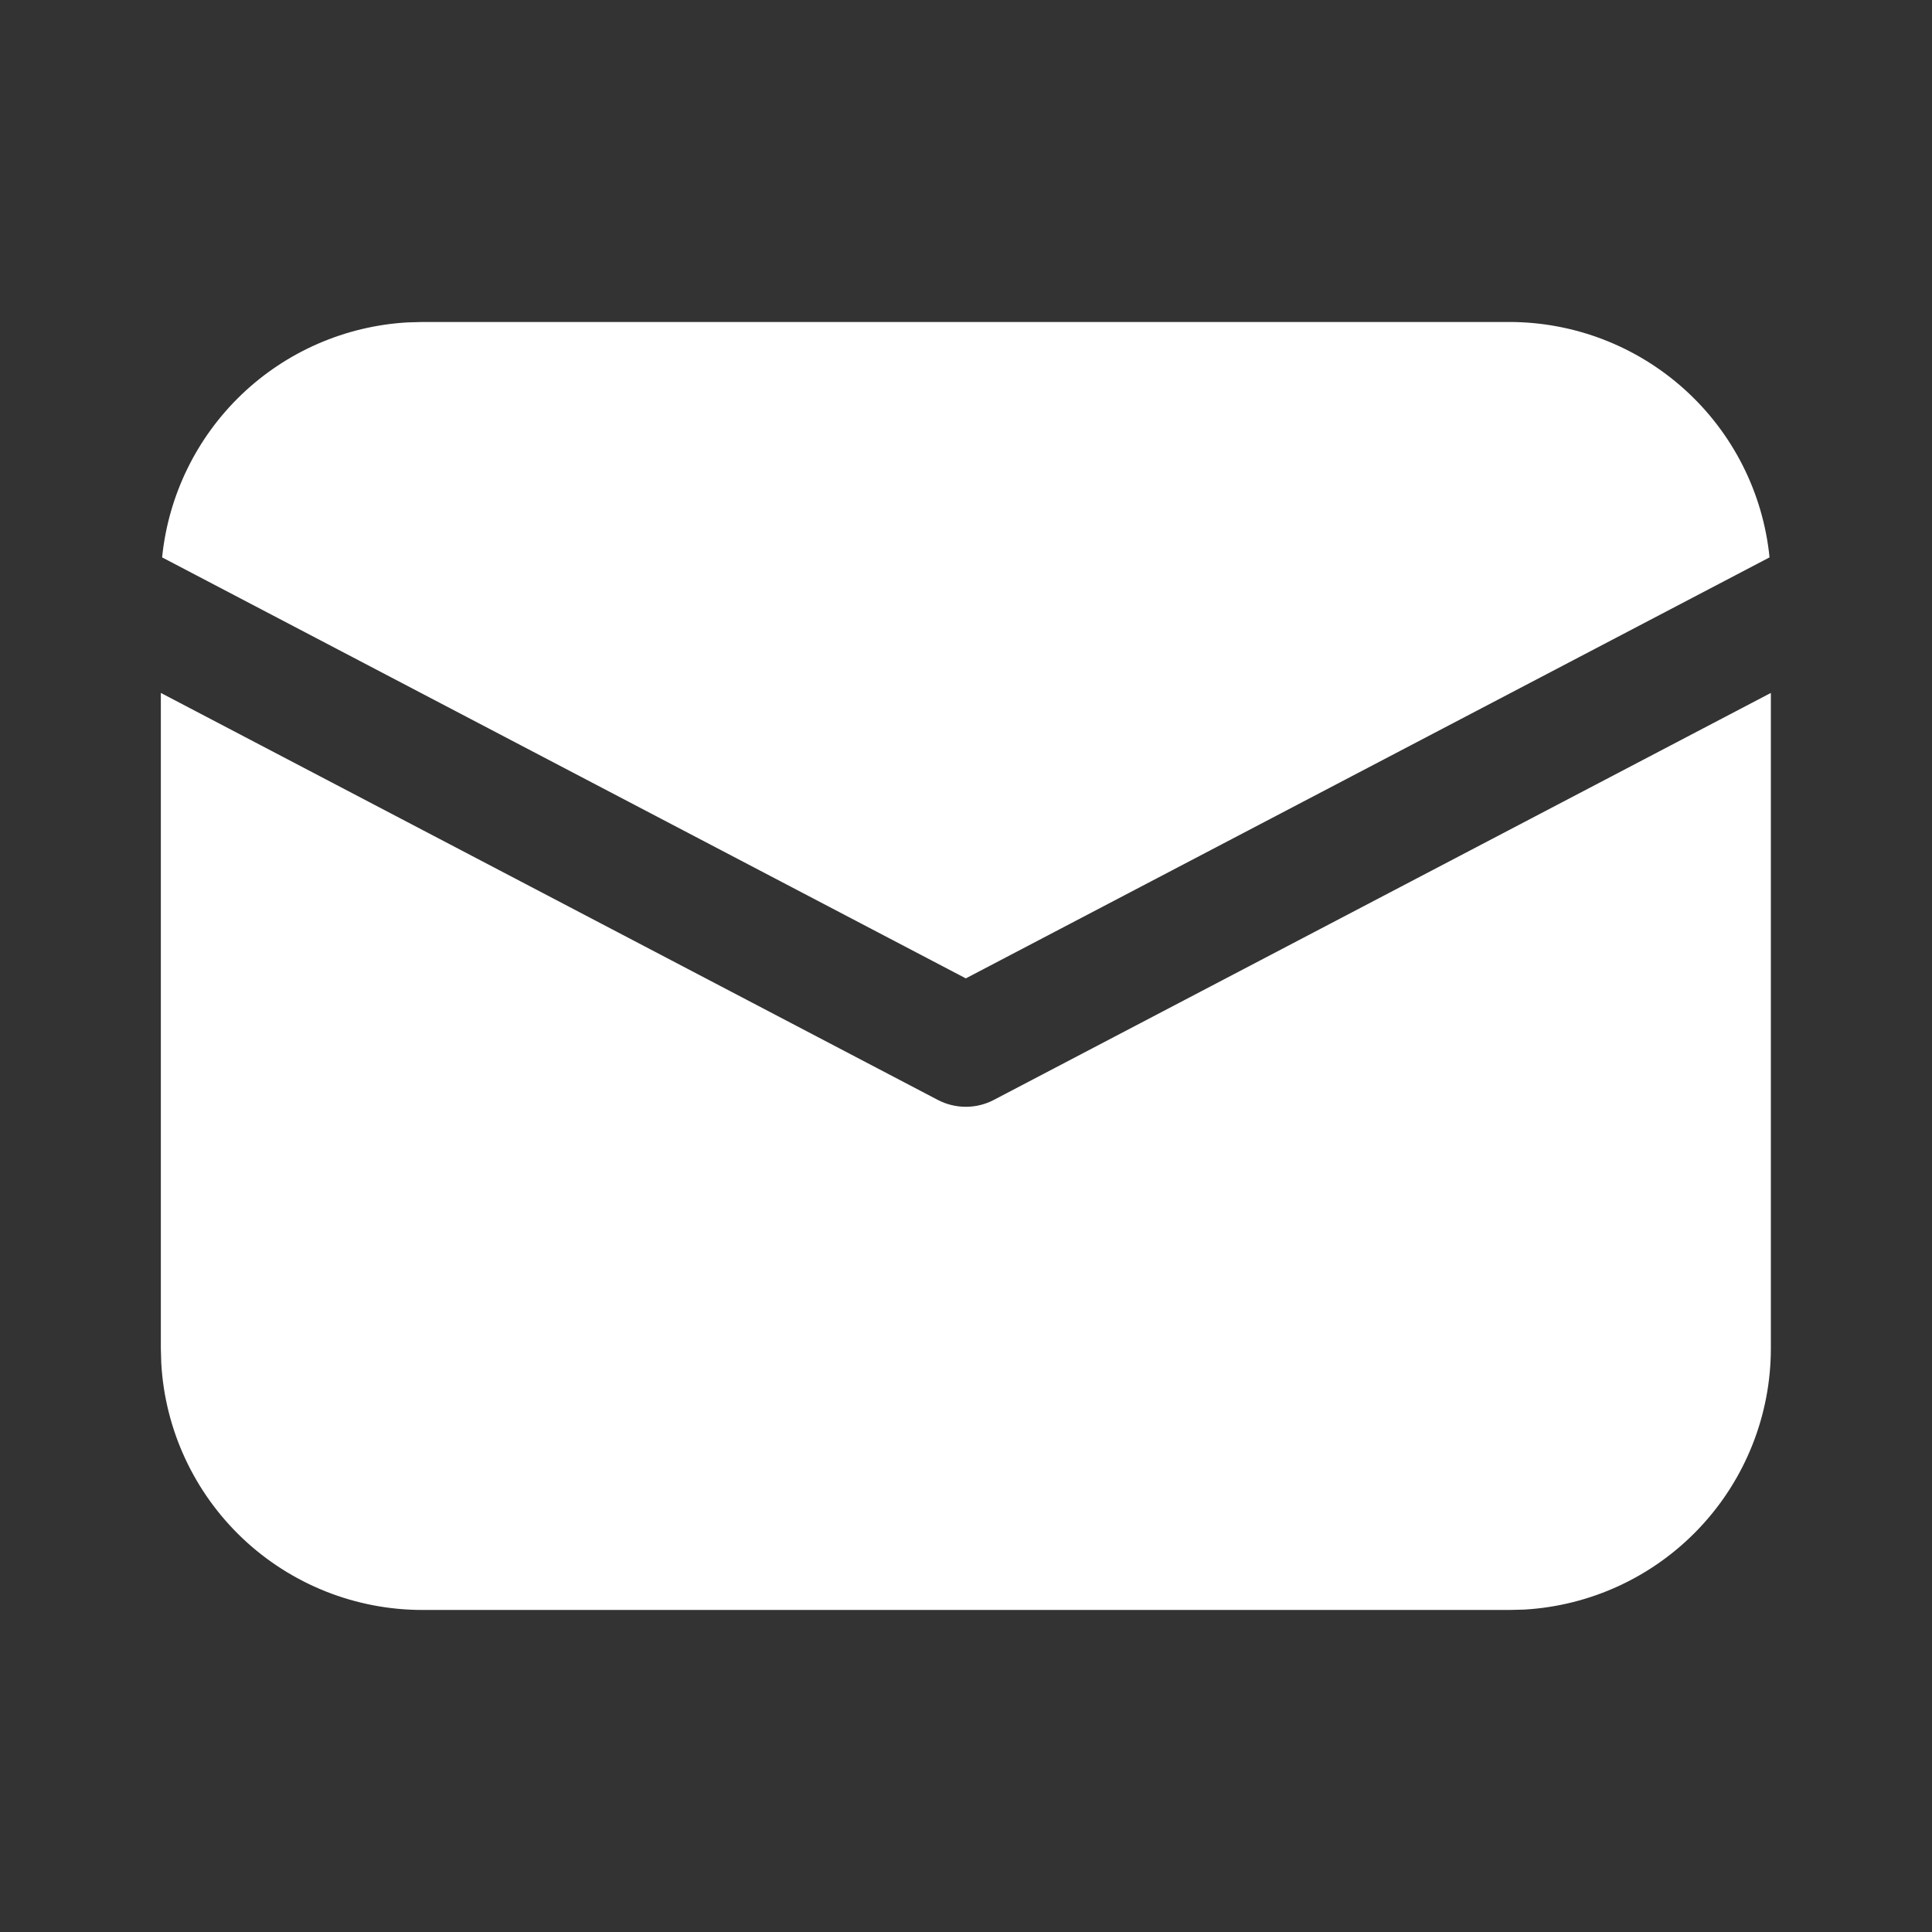 <svg width="32" height="32" viewBox="0 0 32 32" fill="none" xmlns="http://www.w3.org/2000/svg">
<rect x="0" y="0" width="32" height="32" fill="#333333" stroke="none"/>
<path d="M29.331 11.477V22.333C29.331 23.44 28.907 24.505 28.147 25.309C27.387 26.114 26.348 26.597 25.243 26.66L24.997 26.666H6.997C5.891 26.666 4.826 26.243 4.021 25.483C3.217 24.723 2.733 23.683 2.671 22.578L2.664 22.333V11.477L15.533 18.218C15.677 18.293 15.836 18.332 15.997 18.332C16.159 18.332 16.318 18.293 16.461 18.218L29.331 11.477ZM6.997 5.333H24.997C26.072 5.333 27.107 5.732 27.904 6.452C28.701 7.172 29.202 8.163 29.309 9.232L15.997 16.205L2.685 9.232C2.789 8.205 3.255 7.25 4 6.536C4.745 5.823 5.72 5.399 6.749 5.34L6.997 5.333H24.997H6.997Z" fill="#fff"/>
</svg>
